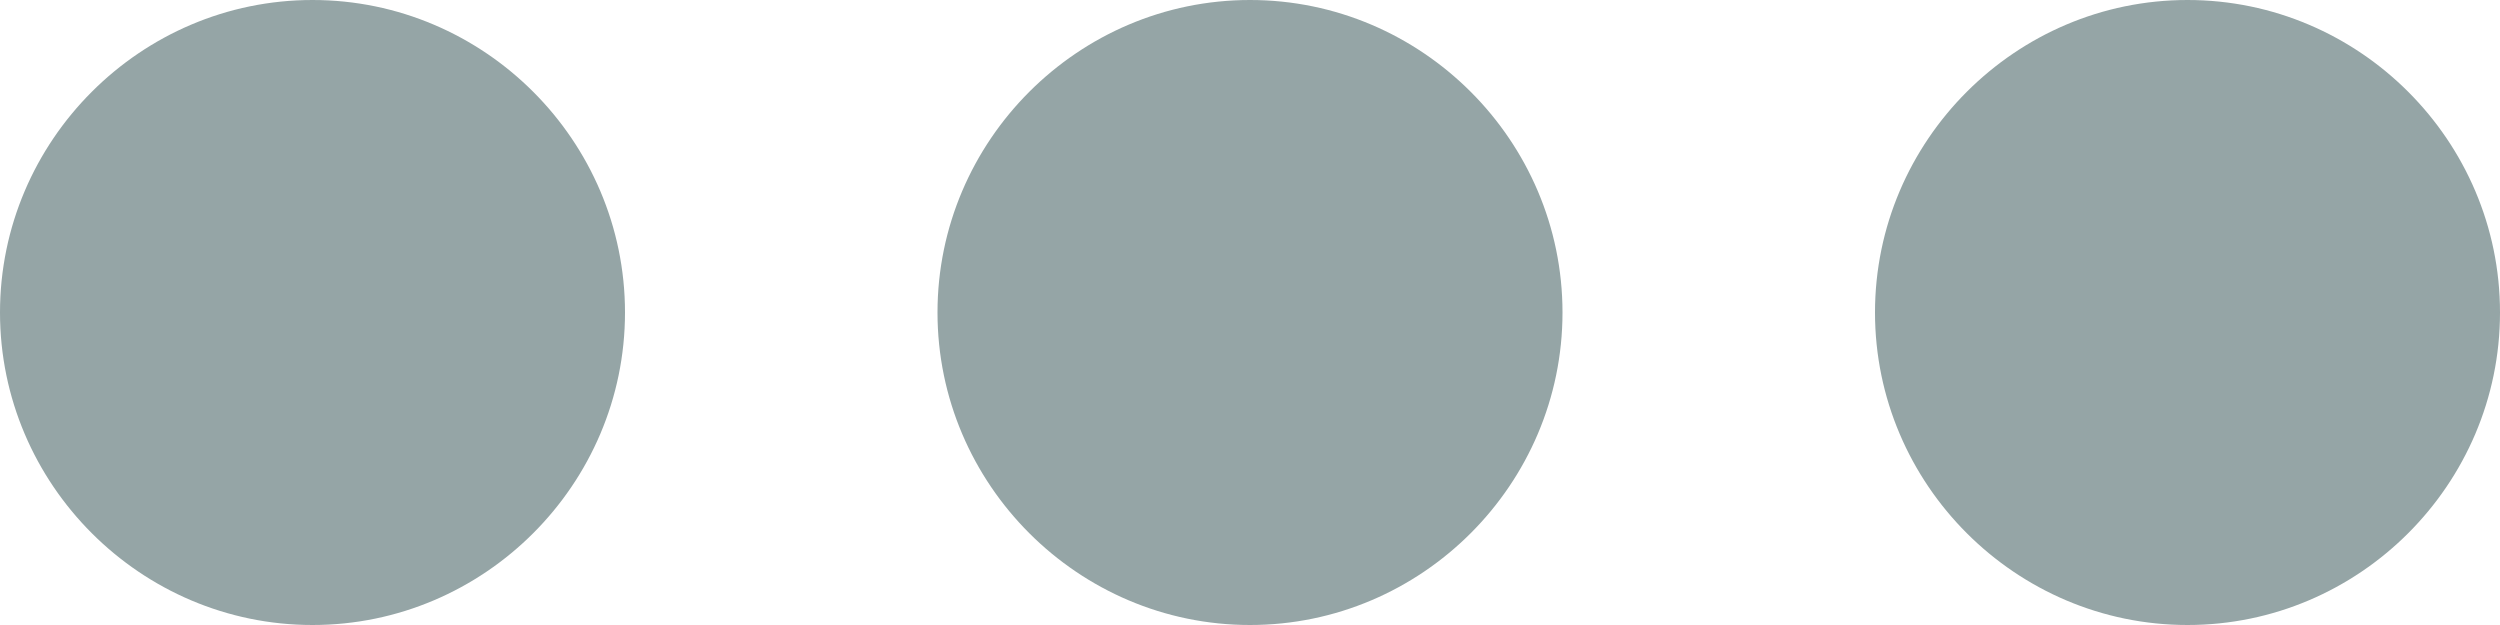 <?xml version="1.0" encoding="UTF-8" standalone="no"?>
<svg width="16px" height="4px" viewBox="0 0 16 4" version="1.1" xmlns="http://www.w3.org/2000/svg" xmlns:xlink="http://www.w3.org/1999/xlink" xmlns:sketch="http://www.bohemiancoding.com/sketch/ns">
    <!-- Generator: Sketch 3.5.2 (25235) - http://www.bohemiancoding.com/sketch -->
    <title>ic_more_horiz_black_18px</title>
    <desc>Created with Sketch.</desc>
    <defs></defs>
    <g id="mobile" stroke="none" stroke-width="1" fill="none" fill-rule="evenodd" sketch:type="MSPage">
        <g id="List" sketch:type="MSArtboardGroup" transform="translate(-274, -440)">
            <g id="card-copy" sketch:type="MSLayerGroup" transform="translate(5, 43)">
                <g id="ic_more_horiz_black_18px" transform="translate(252, 387)" sketch:type="MSShapeGroup">
                    <g id="Group">
                        <path d="M0,0 L24,0 L24,24 L0,24 L0,0 Z" id="Shape"></path>
                        <path d="M19,10 C17.9,10 17,10.9 17,12 C17,13.1 17.9,14 19,14 C20.1,14 21,13.1 21,12 C21,10.9 20.1,10 19,10 L19,10 Z M31,10 C29.9,10 29,10.9 29,12 C29,13.1 29.9,14 31,14 C32.1,14 33,13.1 33,12 C33,10.9 32.1,10 31,10 L31,10 Z M25,10 C23.9,10 23,10.9 23,12 C23,13.1 23.9,14 25,14 C26.1,14 27,13.1 27,12 C27,10.9 26.1,10 25,10 L25,10 Z" id="Shape" fill="#95A5A6"></path>
                    </g>
                </g>
            </g>
        </g>
    </g>
</svg>